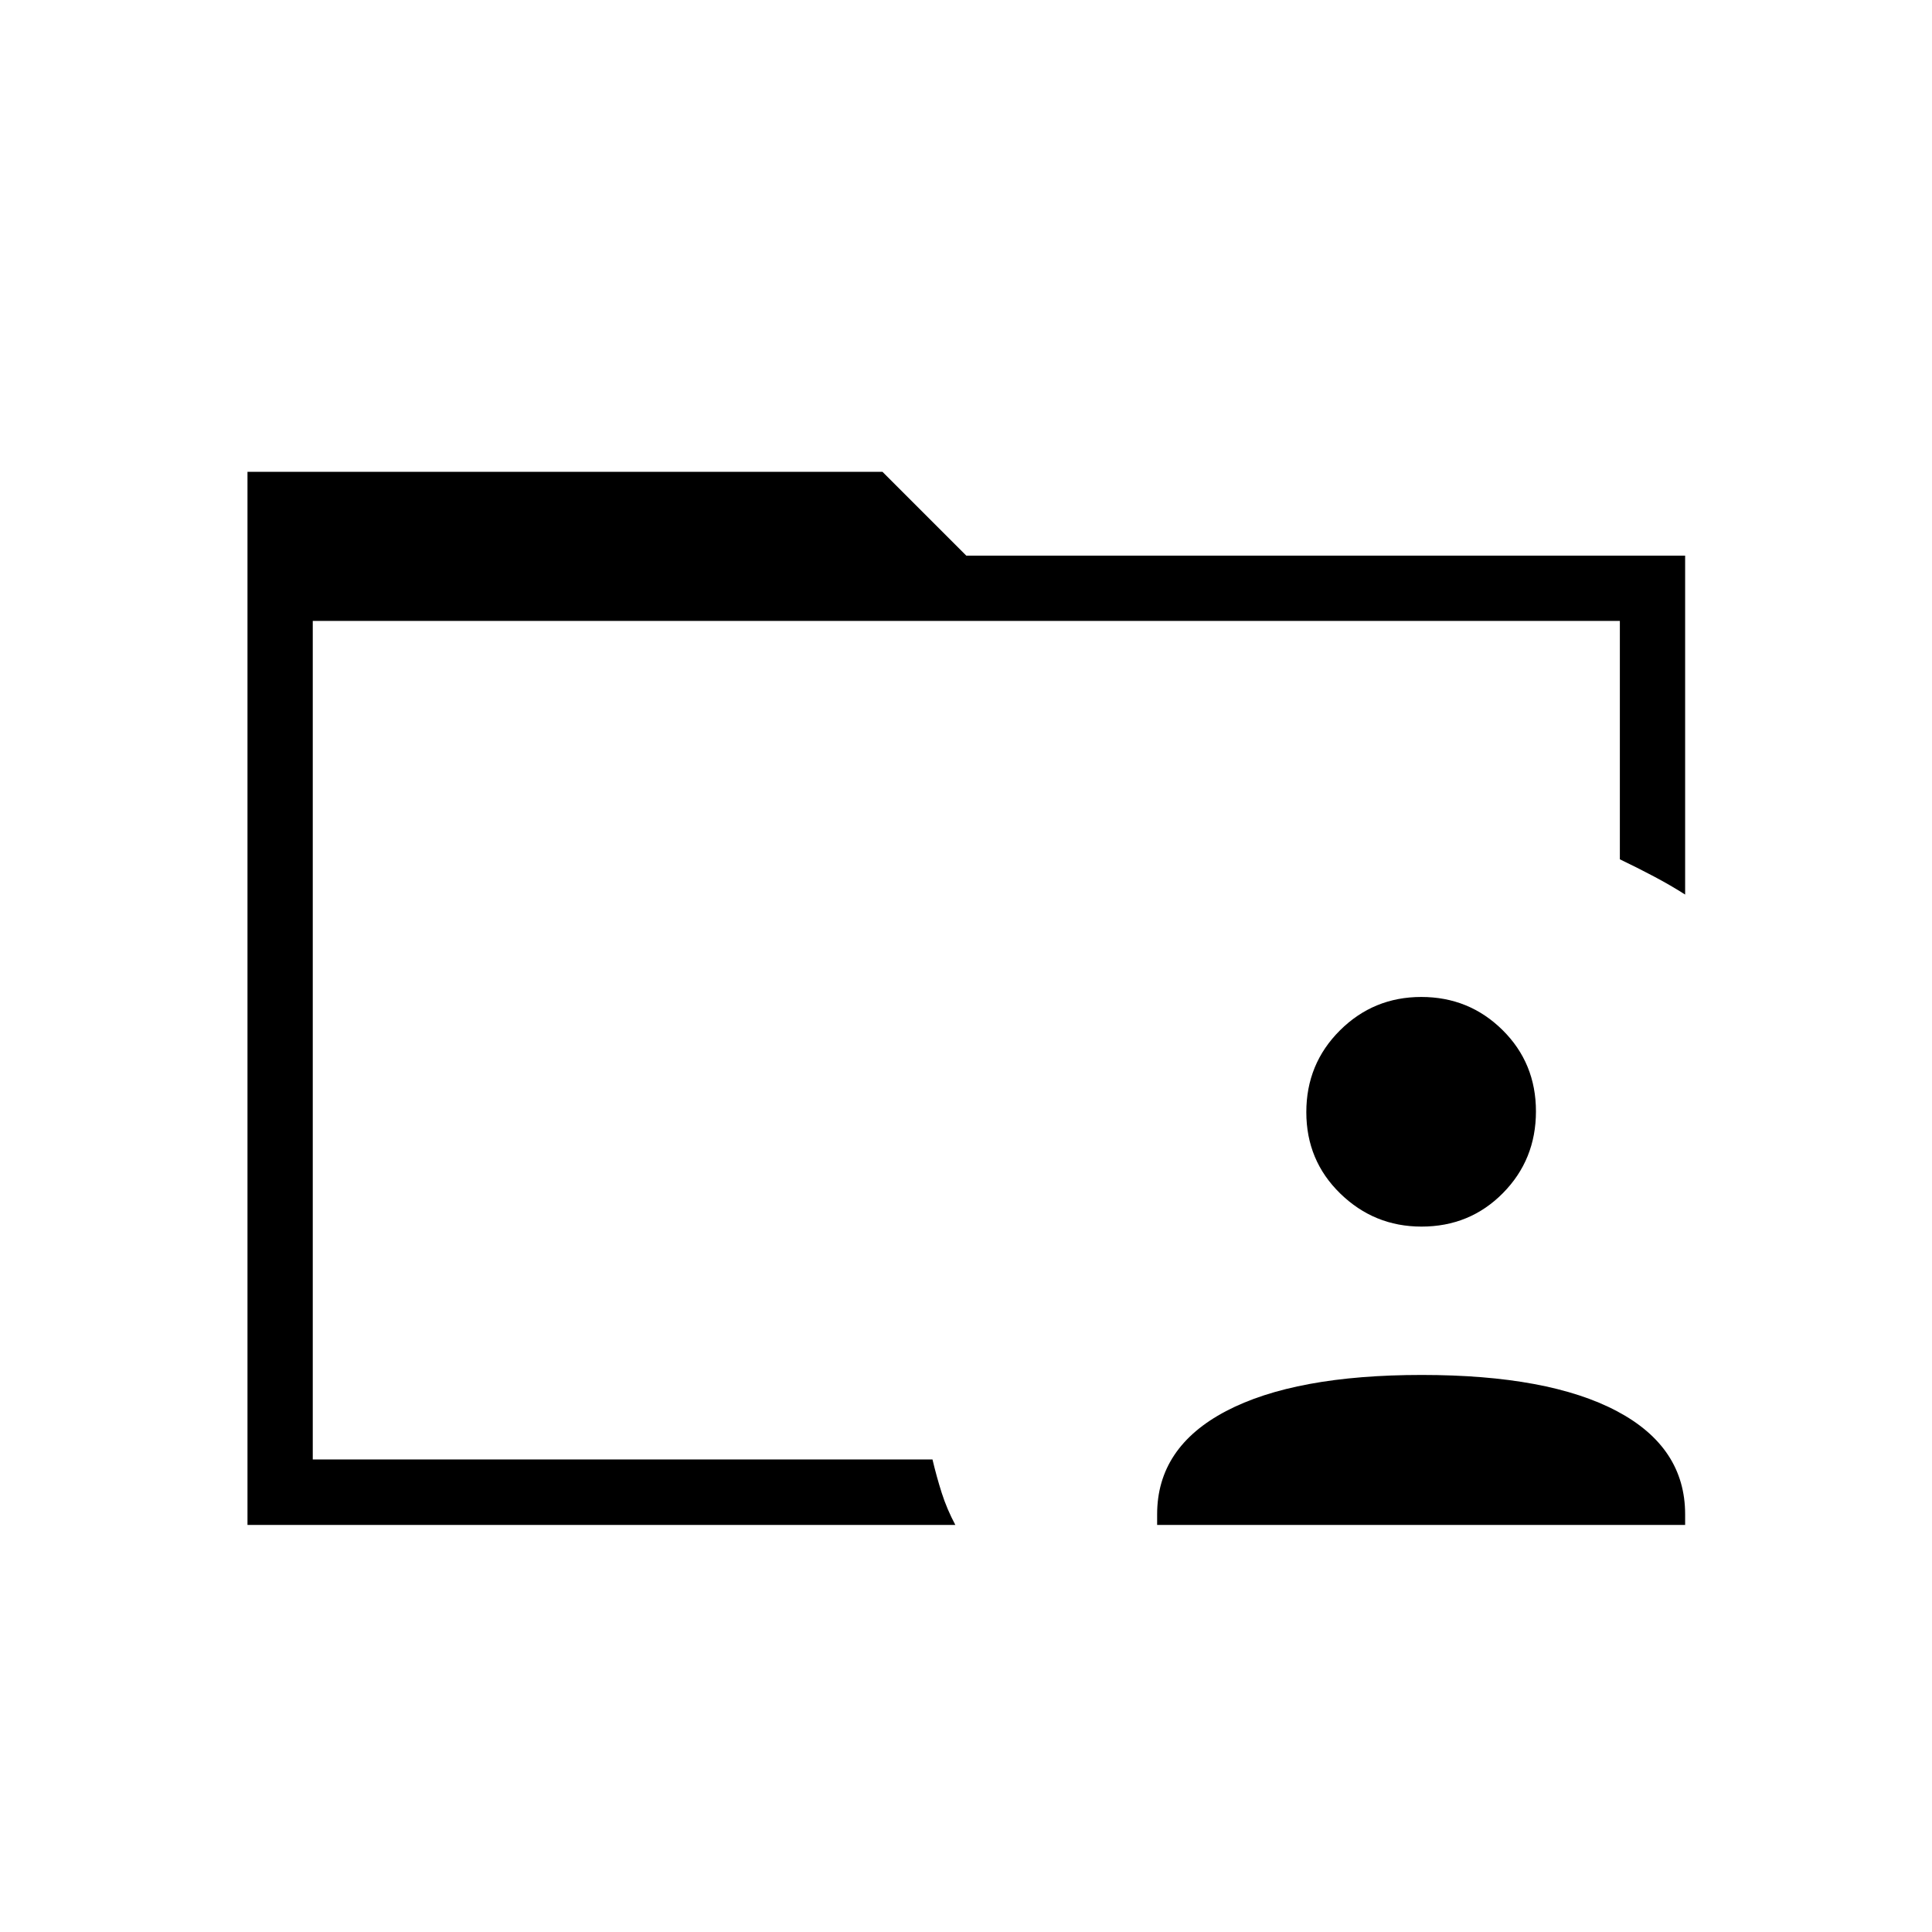 <svg xmlns="http://www.w3.org/2000/svg" height="40" viewBox="0 96 960 960" width="40"><path d="M155.41 796.693V821.308v-416.77 392.155Zm-32.436 57.051V330.435h315.513l41.667 41.667h357.18V540.5q-7.282-4.641-15.532-9.006-8.25-4.366-16.904-8.507V404.538H155.41v416.655h307.932q2.056 8.653 4.604 16.651 2.549 7.999 6.759 15.9H122.974Zm452 0v-5.292q0-33.311 34.245-51.279 34.245-17.968 97.237-17.968 62.993 0 96.935 17.968 33.943 17.968 33.943 51.279v5.292h-262.36Zm131.354-148.257q-23.475 0-40.35-16.422t-16.875-40.433q0-24.01 16.701-40.629 16.701-16.618 40.433-16.618 23.731 0 40.35 16.422 16.618 16.422 16.618 40.432 0 24.011-16.429 40.629-16.429 16.619-40.448 16.619Z"/></svg>
